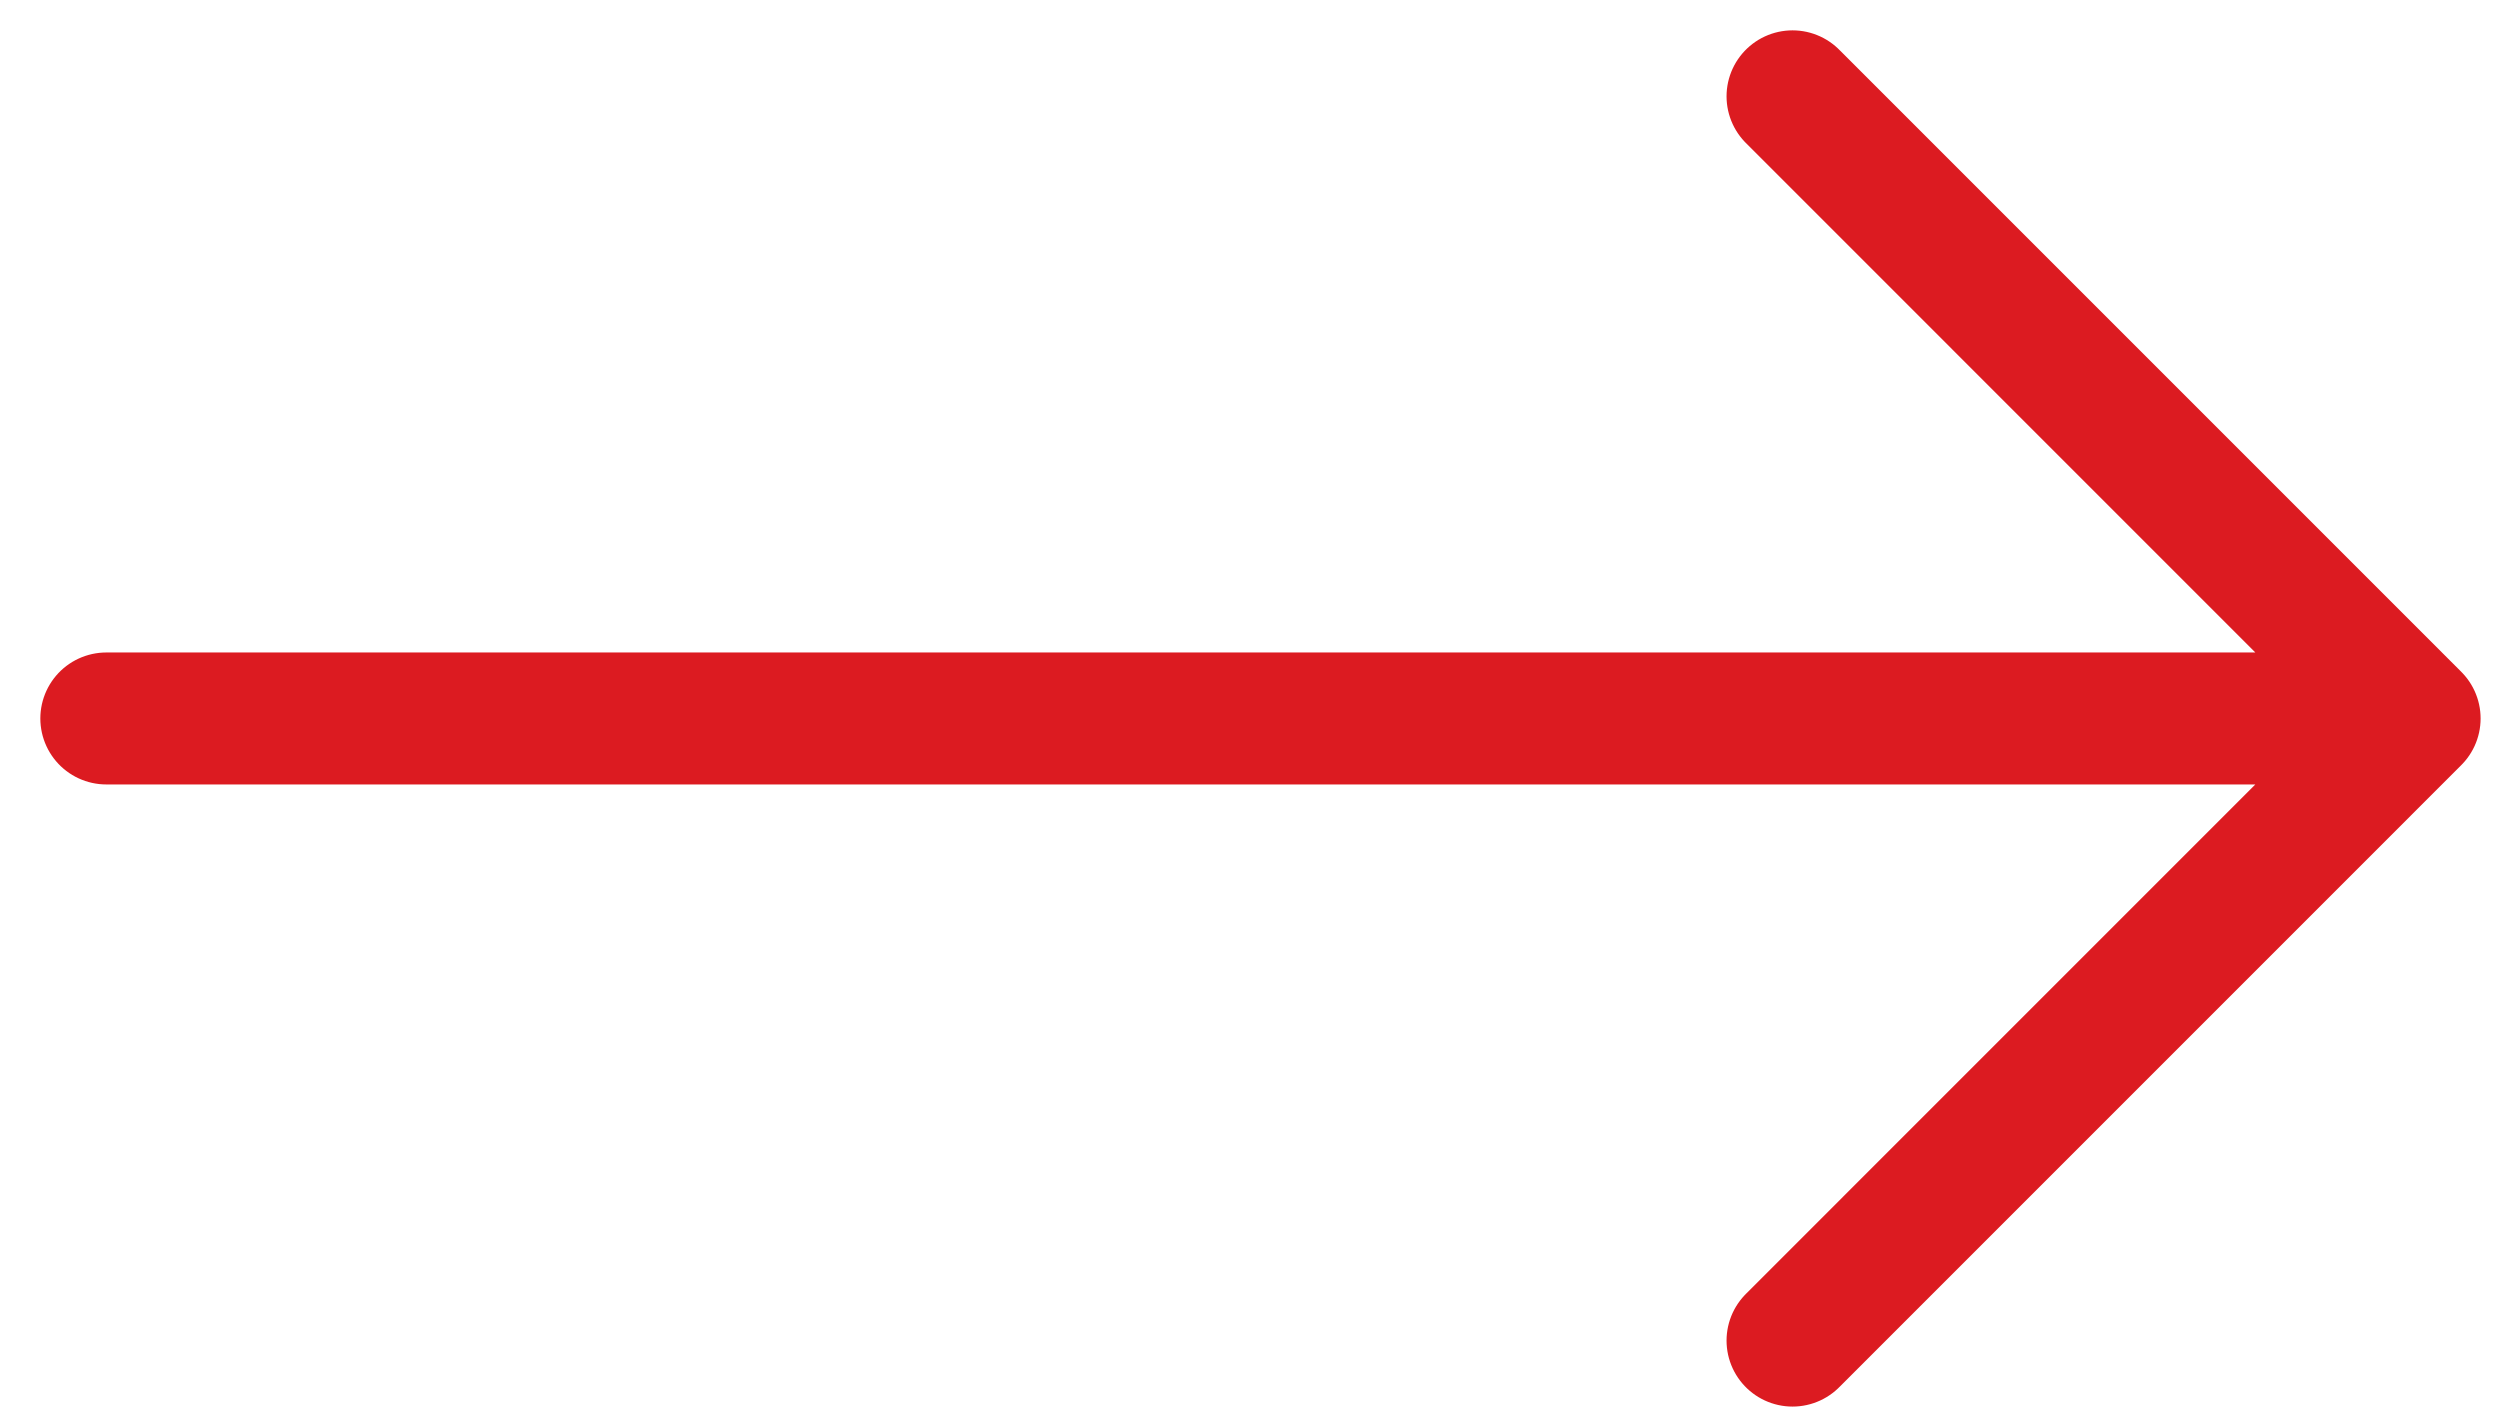<svg version="1.1" xmlns="http://www.w3.org/2000/svg" xmlns:xlink="http://www.w3.org/1999/xlink" x="0px" y="0px"
	 width="56.833px" height="32.416px" viewBox="0 0 56.833 32.416" enable-background="new 0 0 56.833 32.416" xml:space="preserve">
<path fill="none" stroke="#dc1b21" stroke-width="3" stroke-linecap="round" stroke-linejoin="round" d="M40.75,2.19l14.142,14.143
	L40.75,30.476 M54.892,16.333H2.417"/>
</svg>